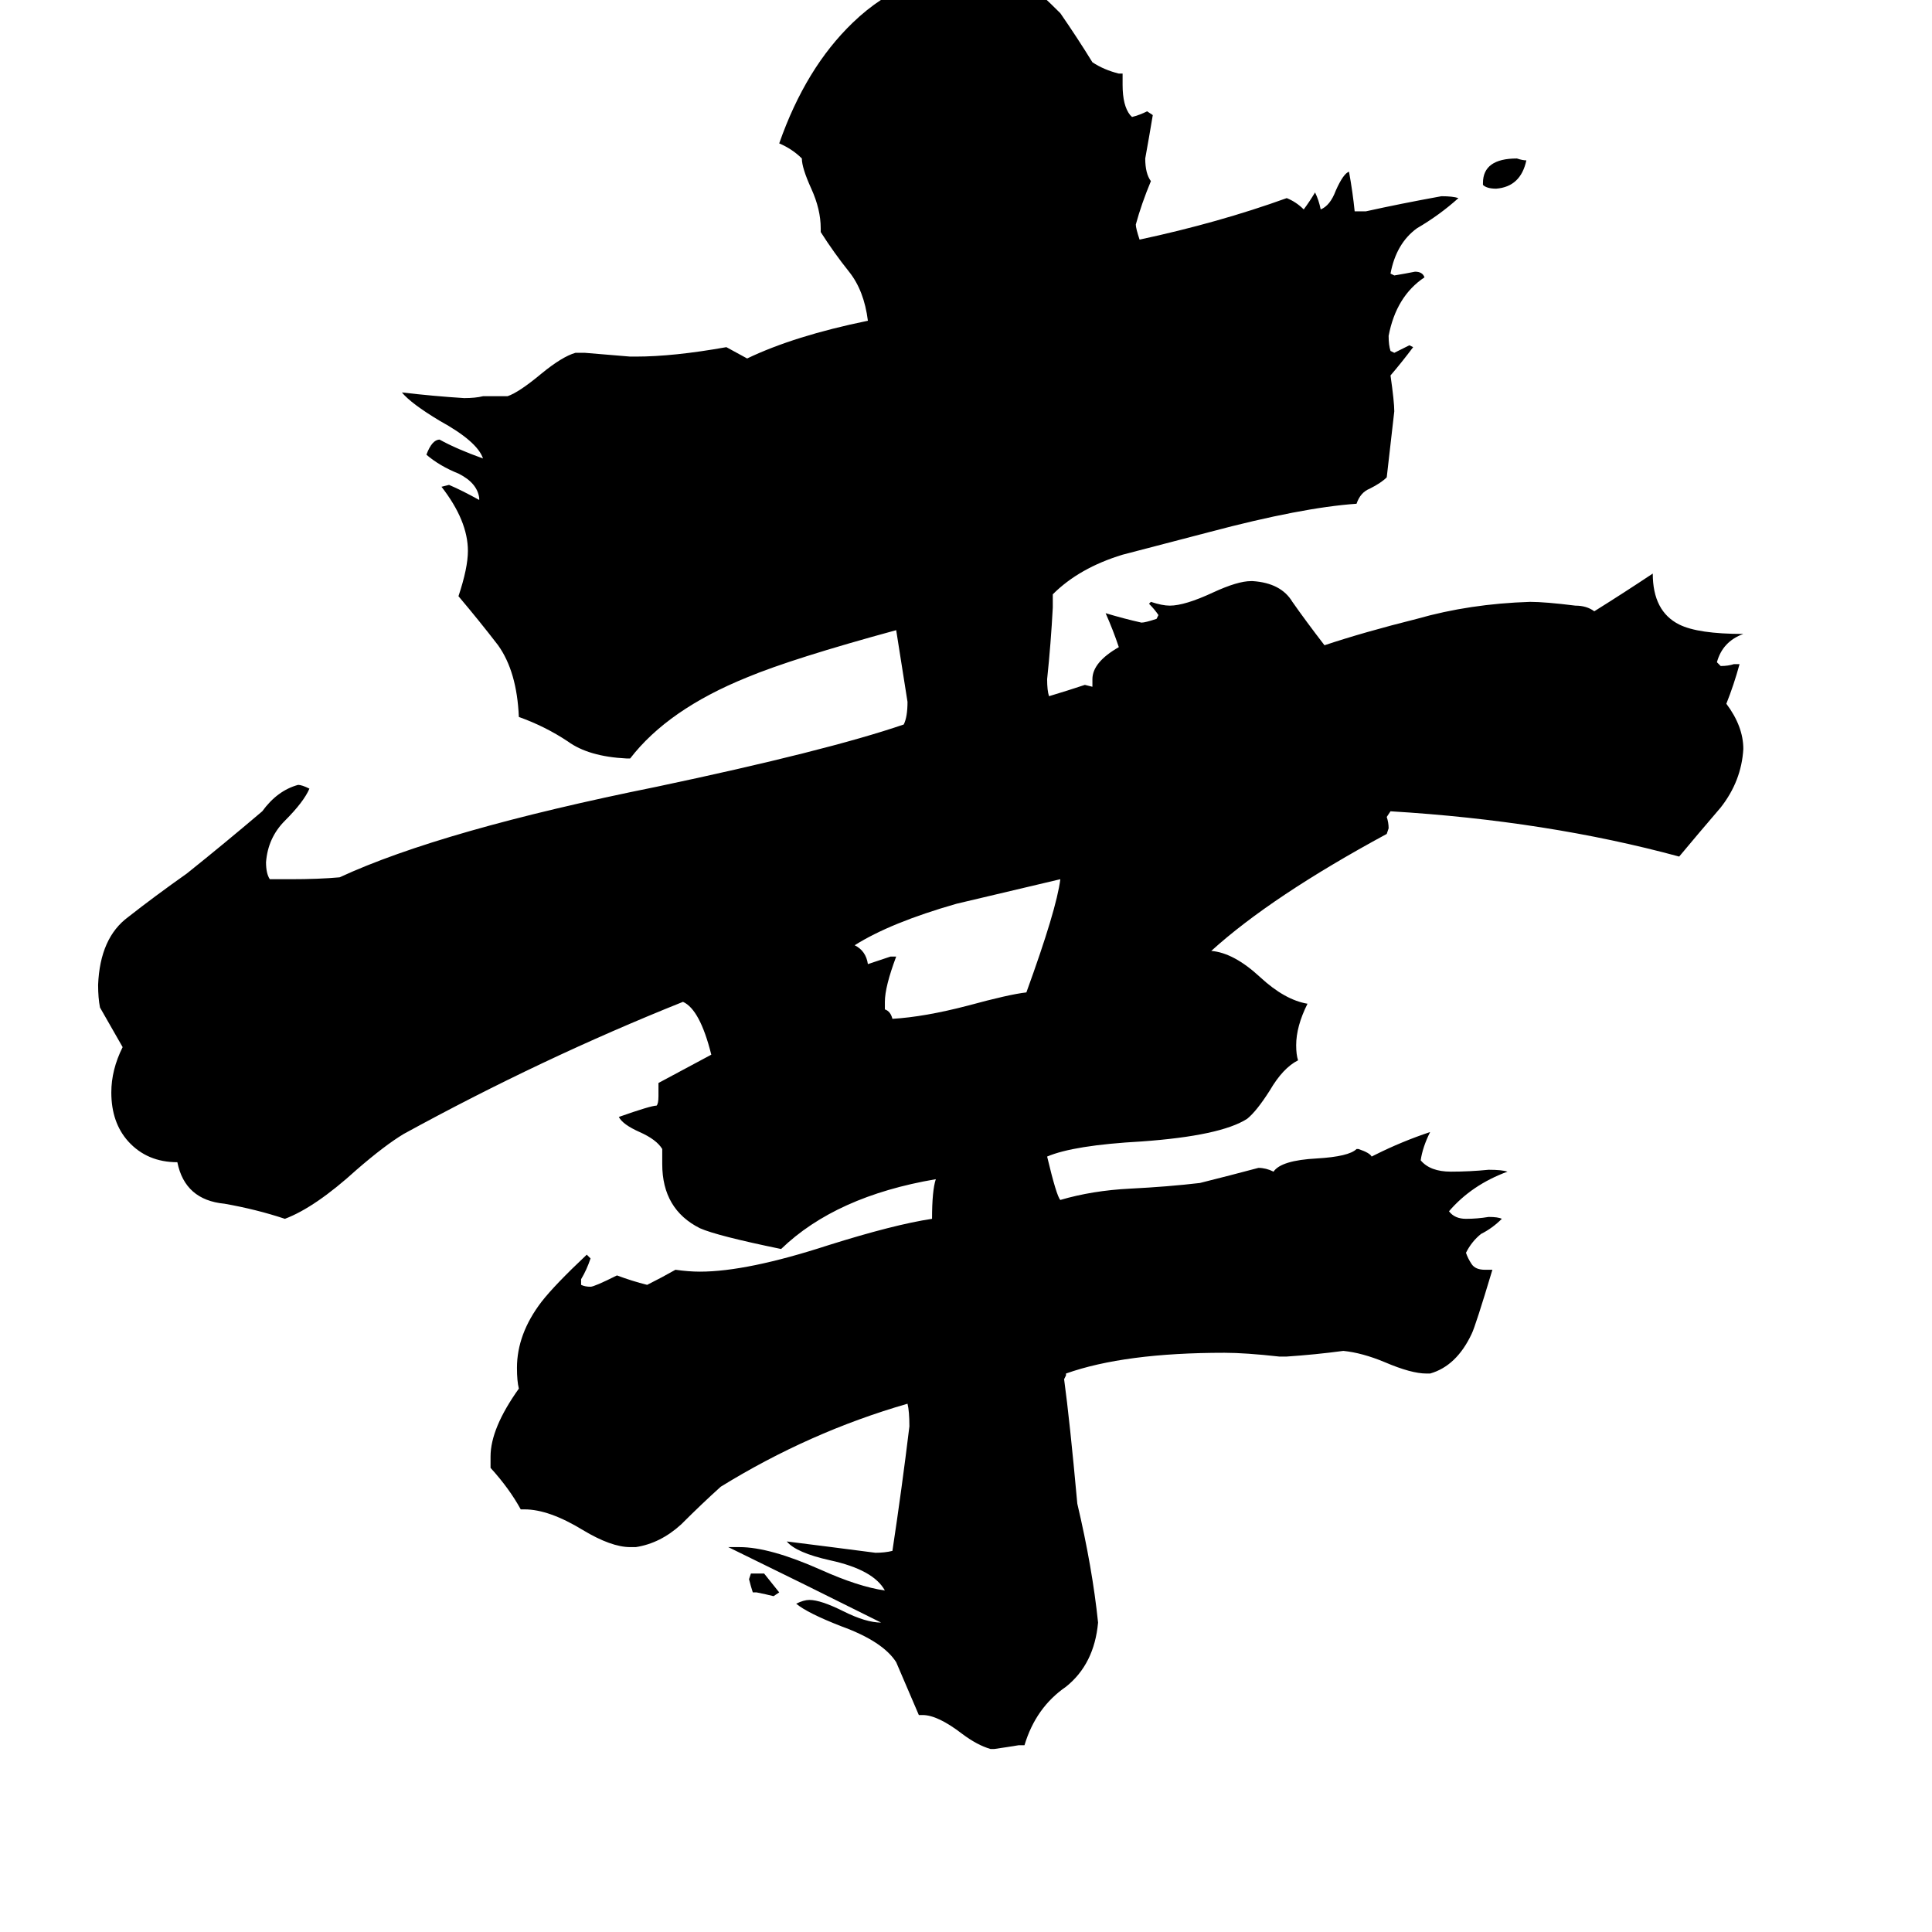 <svg xmlns="http://www.w3.org/2000/svg" viewBox="0 -800 1024 1024">
	<path fill="#000000" d="M401 44H399Q398 41 397 37L398 34H405L413 44L410 46Q406 45 401 44ZM786 -702V-703Q786 -716 804 -716Q807 -715 809 -715Q806 -701 793 -700Q788 -700 786 -702ZM469 -269V-265Q472 -264 473 -260Q490 -261 513 -267Q535 -273 544 -274Q560 -318 562 -334Q511 -322 507 -321Q472 -311 453 -299Q459 -296 460 -289Q466 -291 472 -293H475Q469 -277 469 -269ZM758 -72H756Q748 -72 734 -78Q722 -83 712 -84Q697 -82 682 -81H678Q660 -83 649 -83Q596 -83 565 -72V-71L564 -69Q567 -47 571 -3Q579 31 582 60Q580 82 565 94Q549 105 543 125H540Q534 126 527 127H525Q518 125 510 119Q497 109 489 109H487Q481 95 475 81Q468 70 446 62Q428 55 422 50Q426 48 429 48Q435 48 447 54Q459 60 467 60Q427 40 386 20H392Q408 20 435 32Q455 41 469 43Q463 32 440 27Q422 23 417 17Q441 20 464 23Q469 23 473 22Q478 -11 482 -44Q482 -52 481 -56Q429 -41 382 -12Q372 -3 361 8Q350 18 337 20H334Q324 20 309 11Q291 0 278 0H276Q270 -11 260 -22V-28Q260 -43 275 -64Q274 -68 274 -75Q274 -93 287 -110Q294 -119 311 -135L313 -133Q311 -127 308 -122V-119Q310 -118 313 -118Q315 -118 327 -124Q335 -121 343 -119Q351 -123 358 -127Q365 -126 371 -126Q396 -126 439 -140Q474 -151 494 -154Q494 -169 496 -175Q443 -166 414 -138Q380 -145 371 -149Q351 -159 351 -183V-191Q348 -196 339 -200Q330 -204 328 -208Q345 -214 348 -214Q349 -215 349 -219V-226L377 -241Q371 -265 362 -269Q287 -239 214 -199Q204 -193 189 -180Q167 -160 151 -154Q136 -159 119 -162Q98 -164 94 -184Q78 -184 68 -195Q59 -205 59 -221Q59 -233 65 -245L53 -266Q52 -271 52 -278Q53 -303 68 -314Q82 -325 99 -337Q119 -353 139 -370Q147 -381 158 -384Q160 -384 164 -382Q161 -375 151 -365Q142 -356 141 -343Q141 -337 143 -334H154Q169 -334 180 -335Q234 -360 348 -383Q438 -402 479 -416Q481 -420 481 -428Q478 -447 475 -466Q420 -451 396 -441Q354 -424 334 -398H332Q312 -399 301 -407Q289 -415 275 -420Q274 -444 264 -458Q254 -471 243 -484Q248 -499 248 -508Q248 -524 234 -542L238 -543Q245 -540 254 -535V-536Q253 -544 243 -549Q233 -553 226 -559Q229 -567 233 -567Q242 -562 256 -557Q253 -566 233 -577Q218 -586 213 -592Q230 -590 246 -589Q252 -589 256 -590H269Q275 -592 287 -602Q298 -611 305 -613H310Q322 -612 334 -611H337Q357 -611 385 -616L396 -610Q421 -622 460 -630Q458 -646 450 -656Q442 -666 435 -677V-679Q435 -689 430 -700Q425 -711 425 -716Q420 -721 413 -724Q427 -764 452 -788Q481 -816 522 -816Q528 -815 534 -815Q540 -815 562 -793Q571 -780 579 -767Q585 -763 593 -761H595V-755Q595 -744 599 -739L600 -738Q604 -739 608 -741L611 -739Q609 -727 607 -716Q607 -708 610 -704Q605 -692 602 -681Q602 -679 604 -673Q646 -682 682 -695Q687 -693 691 -689Q694 -693 697 -698Q699 -694 700 -689Q705 -691 708 -699Q712 -708 715 -709Q717 -698 718 -688H724Q742 -692 764 -696Q770 -696 773 -695Q763 -686 751 -679Q740 -671 737 -655L739 -654Q745 -655 750 -656Q754 -656 755 -653Q740 -643 736 -622Q736 -617 737 -614L739 -613Q743 -615 747 -617L749 -616Q743 -608 737 -601Q739 -587 739 -582Q737 -564 735 -547Q732 -544 726 -541Q721 -539 719 -533Q690 -531 641 -518Q618 -512 595 -506Q572 -499 558 -485V-478Q557 -459 555 -440Q555 -434 556 -431Q566 -434 575 -437L579 -436V-440Q579 -449 593 -457Q590 -466 586 -475Q596 -472 605 -470Q607 -470 613 -472L614 -474Q612 -477 609 -480L610 -481Q616 -479 620 -479Q628 -479 643 -486Q656 -492 663 -492H664Q679 -491 685 -481Q692 -471 702 -458Q723 -465 751 -472Q779 -480 811 -481Q819 -481 835 -479Q841 -479 845 -476Q861 -486 876 -496Q876 -476 890 -469Q900 -464 924 -464Q913 -460 910 -449L912 -447Q916 -447 919 -448H922Q919 -437 915 -427Q924 -415 924 -403Q923 -386 912 -372Q900 -358 890 -346Q820 -365 737 -370L735 -367Q736 -364 736 -361L735 -358Q674 -325 642 -296Q654 -295 668 -282Q681 -270 693 -268Q687 -256 687 -246Q687 -241 688 -238Q680 -234 673 -222Q666 -211 661 -207Q647 -198 605 -195Q569 -193 555 -187Q560 -166 562 -164Q579 -169 599 -170Q619 -171 636 -173Q652 -177 667 -181Q671 -181 675 -179Q679 -185 698 -186Q715 -187 719 -191H720Q726 -189 727 -187L729 -188Q743 -195 758 -200Q754 -192 753 -185Q758 -179 769 -179Q779 -179 789 -180Q796 -180 799 -179Q780 -172 768 -158Q771 -154 777 -154Q783 -154 789 -155Q794 -155 796 -154Q791 -149 785 -146Q780 -142 777 -136Q778 -133 780 -130Q782 -127 787 -127H791Q782 -97 780 -93Q772 -76 758 -72Z"/>
</svg>